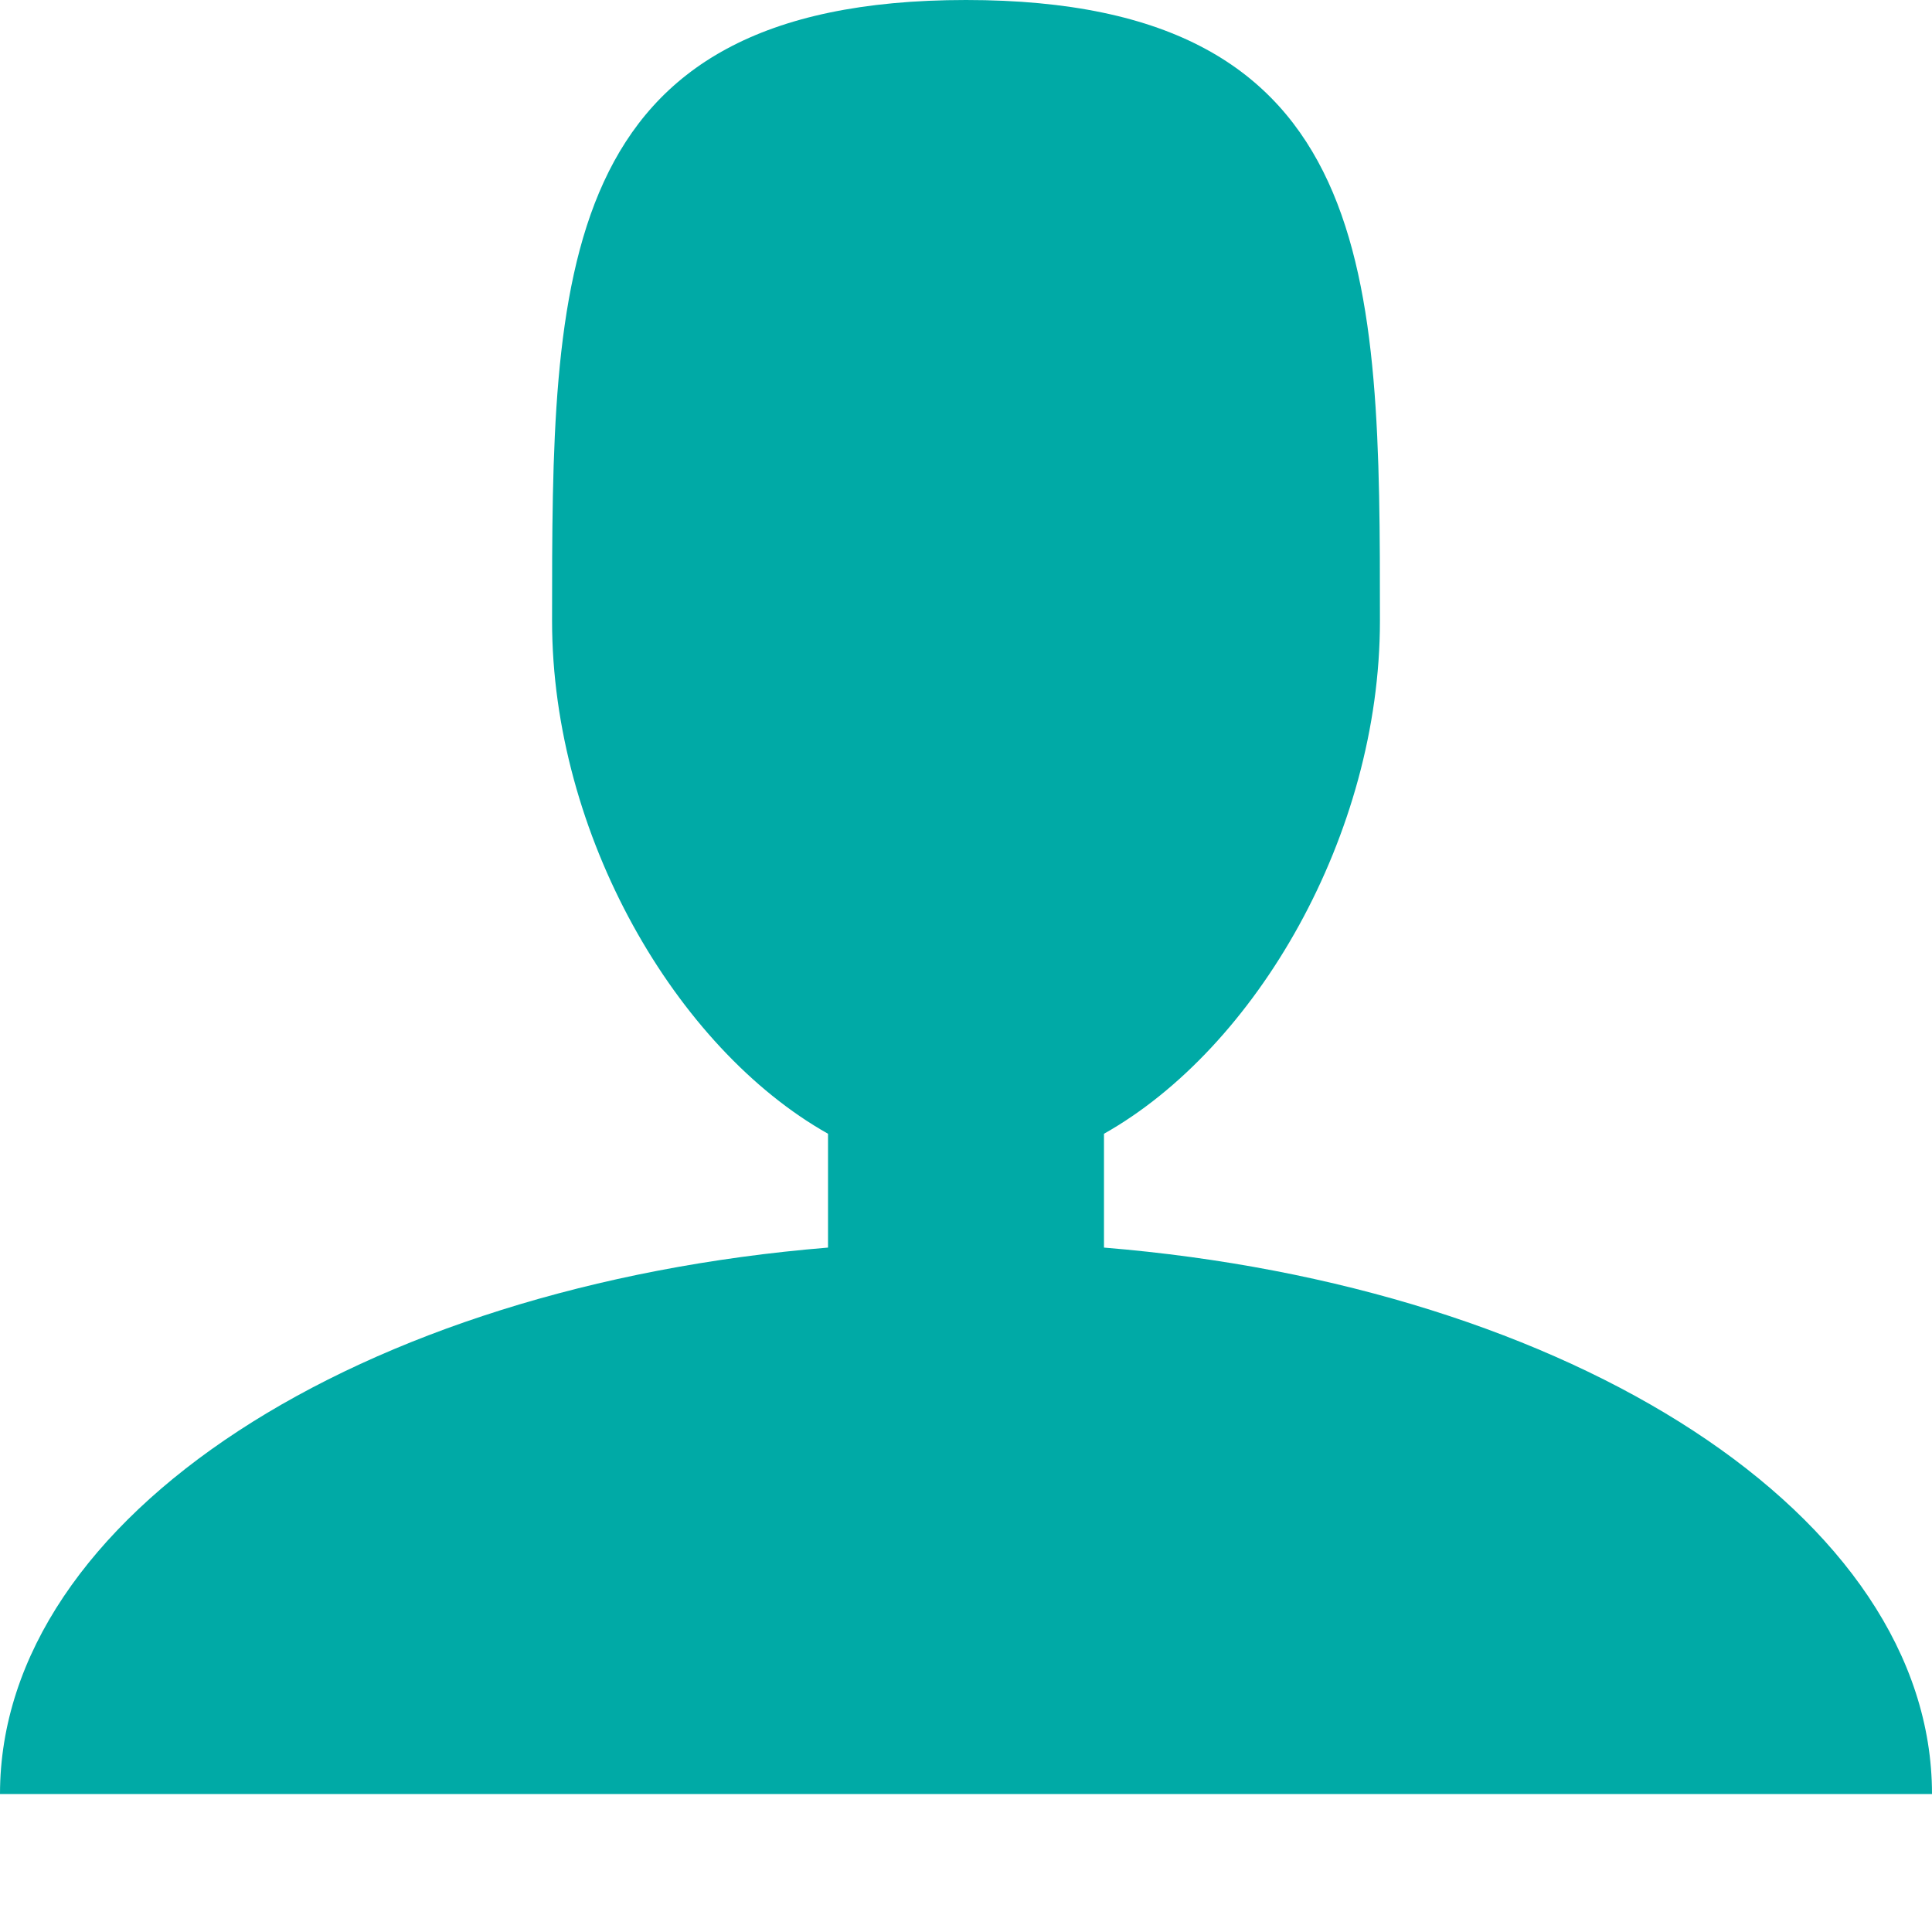 <svg xmlns="http://www.w3.org/2000/svg" width="12" height="12" viewBox="0 0 12 12">
  <path fill="#00AAA6" d="M6.857,7.749 L6.857,7.042 C7.802,6.51 8.571,5.184 8.571,3.857 C8.571,1.727 8.571,-1.27897692e-13 6,-1.27897692e-13 C3.429,-1.27897692e-13 3.429,1.727 3.429,3.857 C3.429,5.184 4.198,6.51 5.143,7.042 L5.143,7.749 C2.235,7.987 0,9.416 0,11.143 L12,11.143 C12,9.416 9.765,7.987 6.857,7.749 Z"/>
</svg>

